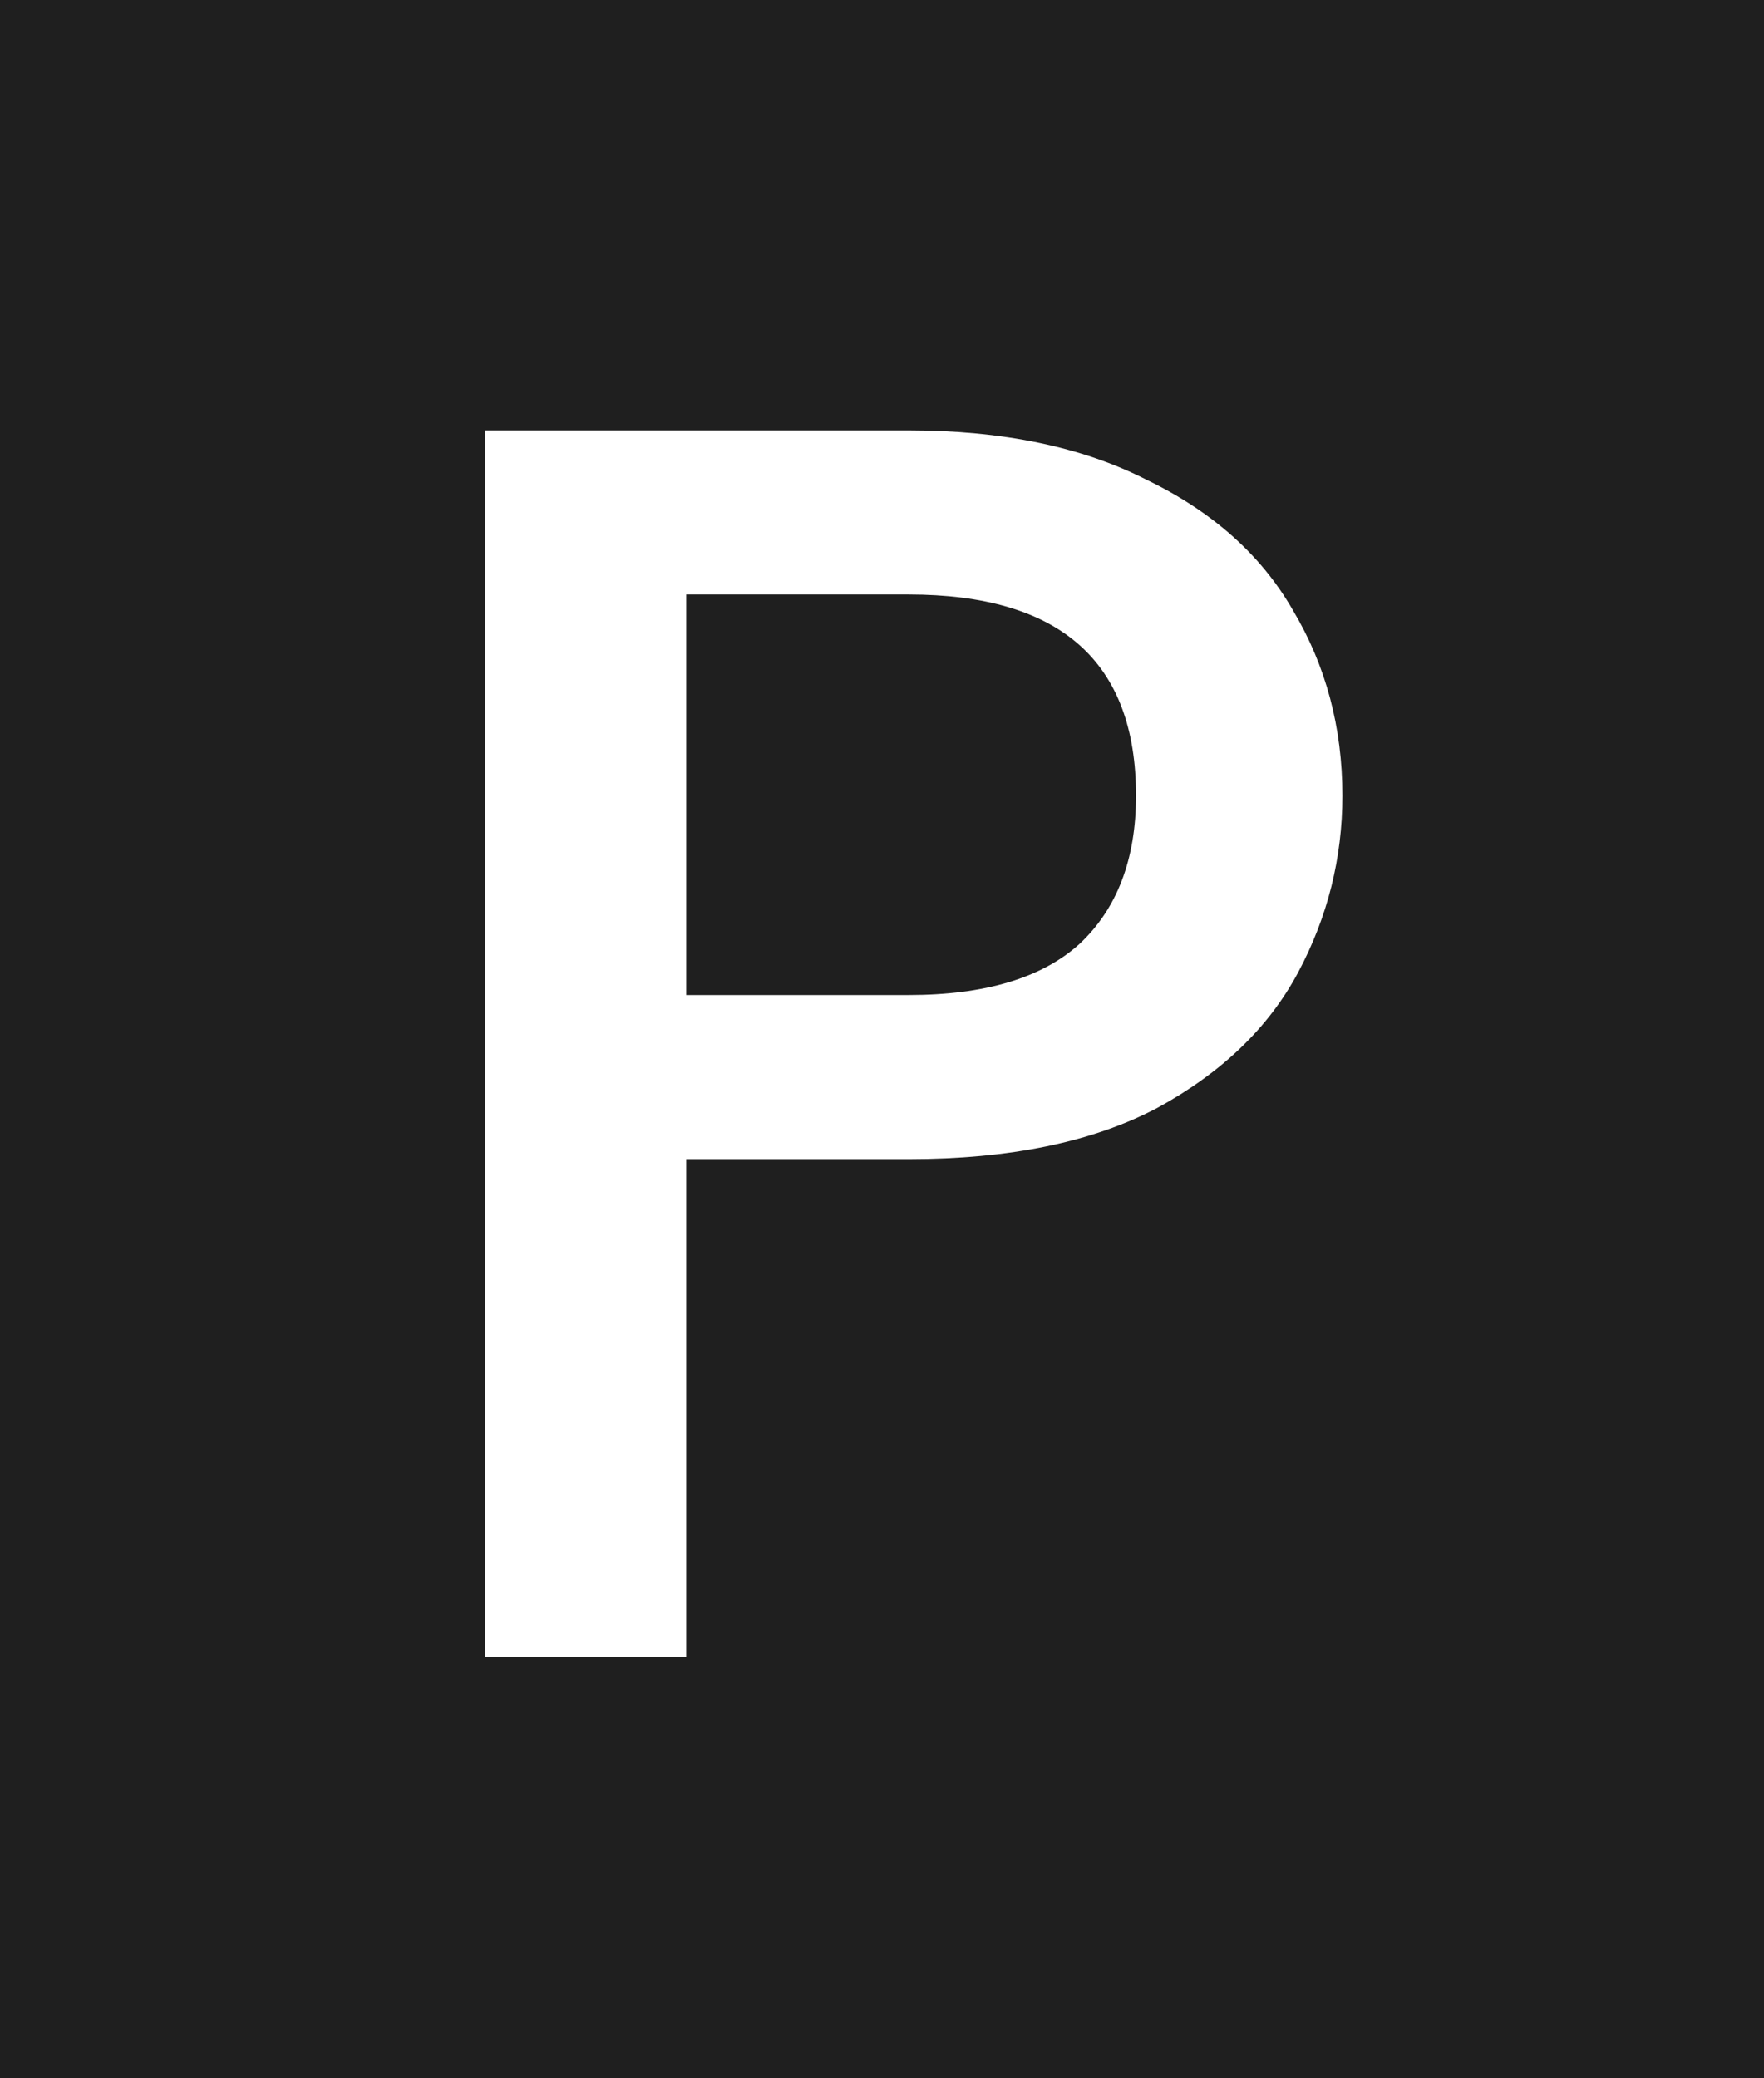<svg width="90" height="106" viewBox="0 0 90 106" fill="none" xmlns="http://www.w3.org/2000/svg">
<rect width="90" height="106" fill="#1F1F1F"/>
<path d="M68.49 40.58C68.49 43.76 67.74 46.76 66.24 49.58C64.74 52.4 62.34 54.71 59.04 56.51C55.74 58.25 51.51 59.12 46.35 59.12H35.01V84.5H24.75V21.95H46.35C51.15 21.95 55.2 22.79 58.5 24.47C61.86 26.09 64.35 28.31 65.97 31.13C67.65 33.95 68.49 37.1 68.49 40.58ZM46.35 50.75C50.25 50.75 53.16 49.88 55.08 48.14C57 46.34 57.96 43.82 57.96 40.58C57.96 33.74 54.09 30.32 46.35 30.32H35.01V50.75H46.35Z" fill="white"/>
</svg>
